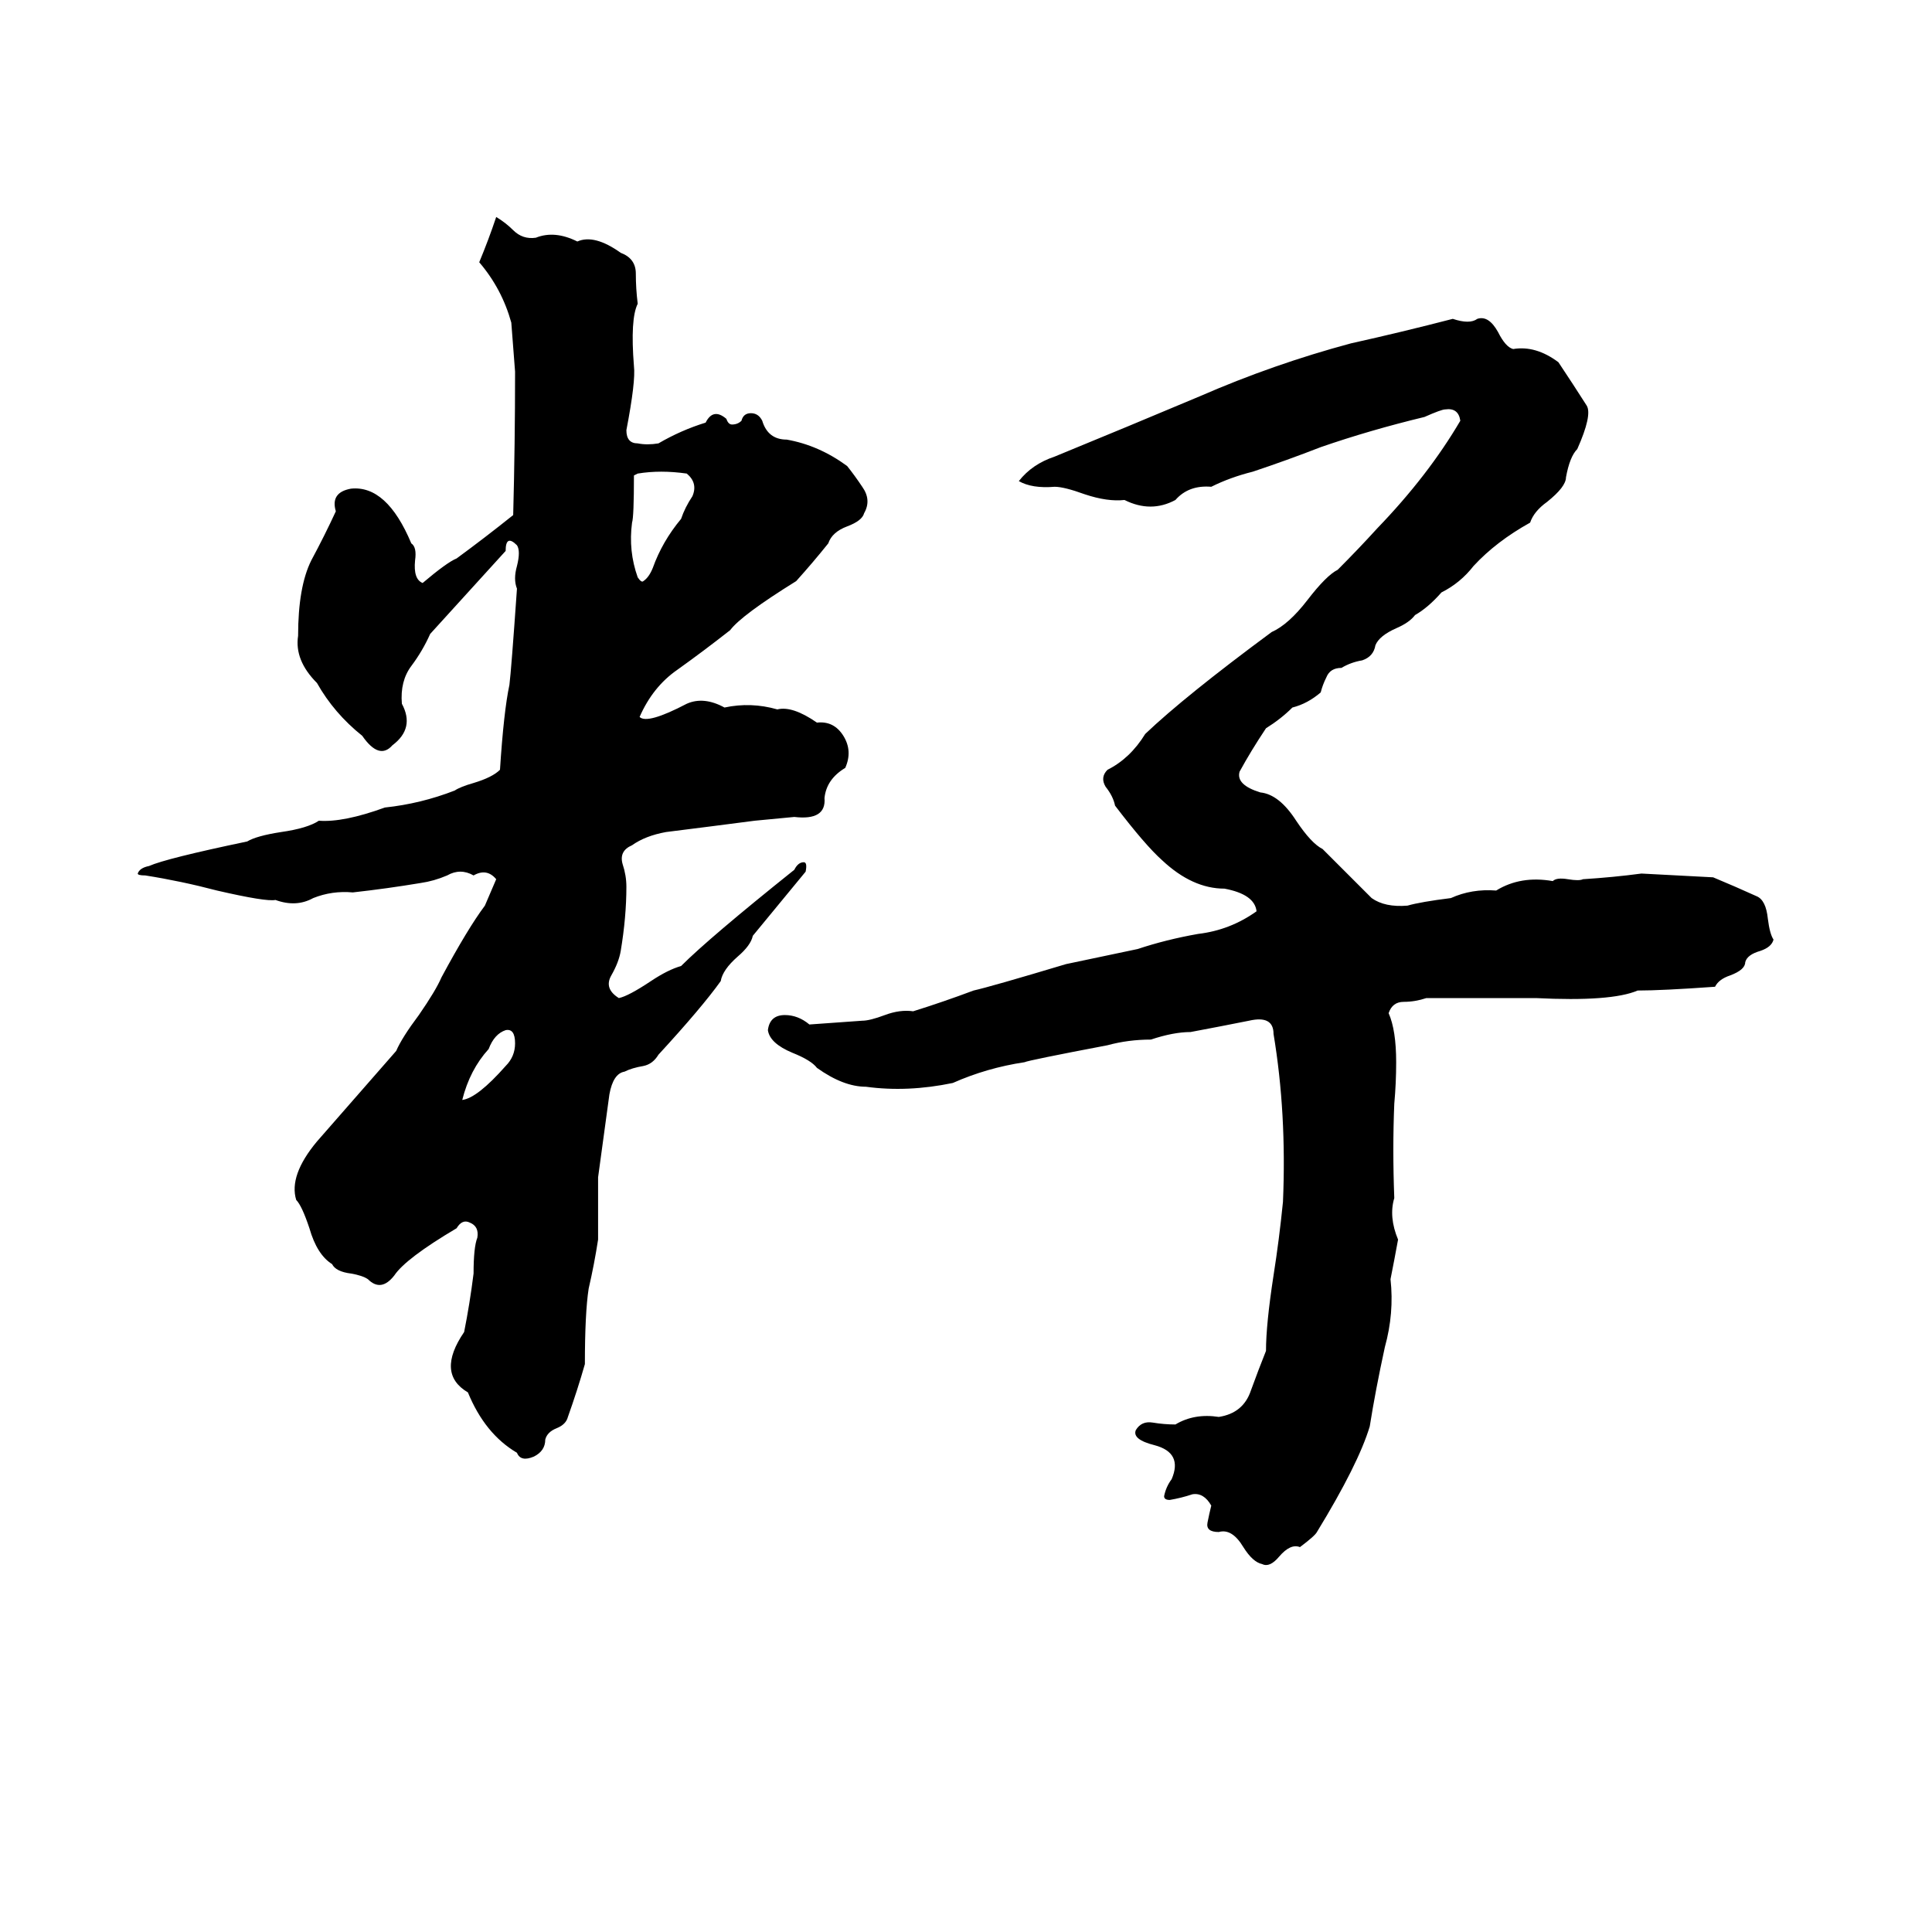 <svg xmlns="http://www.w3.org/2000/svg" viewBox="0 -800 1024 1024">
	<path fill="#000000" d="M263 -685Q268 -682 272 -678Q277 -673 284 -674Q294 -678 306 -672Q315 -676 329 -666Q337 -663 337 -655Q337 -647 338 -639Q334 -631 336 -606Q337 -598 332 -572Q332 -565 338 -565Q343 -564 349 -565Q361 -572 374 -576Q378 -584 385 -578Q386 -575 388 -575Q391 -575 393 -577Q394 -581 398 -581Q402 -581 404 -577Q407 -567 417 -567Q434 -564 449 -553Q453 -548 457 -542Q462 -535 458 -528Q457 -524 449 -521Q441 -518 439 -512Q431 -502 422 -492Q393 -474 387 -466Q373 -455 359 -445Q346 -436 339 -420Q343 -416 364 -427Q373 -431 384 -425Q398 -428 412 -424Q420 -426 433 -417Q442 -418 447 -410Q452 -402 448 -393Q438 -387 437 -377Q438 -365 421 -367Q411 -366 400 -365Q377 -362 353 -359Q342 -357 335 -352Q328 -349 330 -342Q332 -336 332 -330Q332 -314 329 -296Q328 -290 324 -283Q320 -276 328 -271Q333 -272 345 -280Q354 -286 361 -288Q376 -303 421 -339Q423 -343 426 -343Q428 -343 427 -338Q413 -321 399 -304Q398 -299 391 -293Q383 -286 382 -280Q372 -266 349 -241Q346 -236 341 -235Q335 -234 331 -232Q325 -231 323 -220Q320 -198 317 -176Q317 -159 317 -143Q315 -130 312 -117Q310 -104 310 -77Q306 -63 301 -49Q300 -45 295 -43Q290 -41 289 -37Q289 -31 283 -28Q276 -25 274 -30Q257 -40 248 -62Q231 -72 246 -94Q249 -109 251 -125Q251 -139 253 -144Q254 -150 249 -152Q245 -154 242 -149Q215 -133 209 -124Q202 -115 195 -122Q192 -124 186 -125Q178 -126 176 -130Q168 -135 164 -149Q160 -161 157 -164Q153 -177 168 -195Q189 -219 210 -243Q213 -250 222 -262Q231 -275 234 -282Q248 -308 257 -320Q260 -327 263 -334Q258 -340 251 -336Q244 -340 237 -336Q230 -333 223 -332Q205 -329 187 -327Q176 -328 166 -324Q157 -319 146 -323Q141 -322 115 -328Q96 -333 77 -336Q73 -336 73 -337Q74 -340 79 -341Q88 -345 131 -354Q136 -357 149 -359Q163 -361 169 -365Q182 -364 204 -372Q223 -374 241 -381Q244 -383 251 -385Q261 -388 265 -392Q267 -423 270 -437Q271 -445 274 -488Q272 -493 274 -500Q276 -508 274 -511Q268 -517 268 -508Q248 -486 228 -464Q224 -455 218 -447Q212 -439 213 -427Q220 -414 208 -405Q201 -397 192 -410Q177 -422 168 -438Q156 -450 158 -463Q158 -489 165 -503Q172 -516 178 -529Q175 -539 186 -541Q205 -543 218 -512Q221 -510 220 -503Q219 -493 224 -491Q237 -502 242 -504Q257 -515 272 -527Q273 -565 273 -603Q272 -616 271 -629Q266 -647 254 -661Q259 -673 263 -685ZM770 -631Q779 -628 783 -631Q789 -633 794 -624Q798 -616 802 -615Q814 -617 826 -608Q834 -596 841 -585Q844 -580 836 -562Q832 -558 830 -547Q830 -542 820 -534Q813 -529 811 -523Q793 -513 781 -500Q774 -491 764 -486Q757 -478 750 -474Q747 -470 740 -467Q731 -463 729 -458Q728 -452 722 -450Q716 -449 711 -446Q705 -446 703 -441Q701 -437 700 -433Q693 -427 685 -425Q679 -419 671 -414Q663 -402 657 -391Q655 -384 668 -380Q678 -379 687 -365Q695 -353 701 -350Q714 -337 727 -324Q734 -319 746 -320Q753 -322 769 -324Q780 -329 793 -328Q806 -336 823 -333Q825 -335 831 -334Q837 -333 839 -334Q855 -335 870 -337Q889 -336 908 -335Q920 -330 931 -325Q936 -323 937 -313Q938 -305 940 -302Q939 -298 933 -296Q926 -294 925 -290Q925 -286 917 -283Q911 -281 909 -277Q881 -275 868 -275Q854 -269 814 -271Q785 -271 756 -271Q750 -269 744 -269Q738 -269 736 -263Q740 -254 740 -237Q740 -226 739 -215Q738 -191 739 -165Q736 -155 741 -143Q739 -132 737 -122Q739 -104 734 -86Q729 -63 726 -44Q720 -24 698 12Q697 14 689 20Q684 18 678 25Q673 31 669 29Q664 28 659 20Q653 10 646 12Q639 12 640 7Q641 2 642 -2Q638 -9 632 -8Q626 -6 620 -5Q617 -5 617 -7Q618 -12 621 -16Q627 -30 612 -34Q600 -37 602 -42Q605 -47 611 -46Q617 -45 623 -45Q633 -51 646 -49Q659 -51 663 -63Q667 -74 671 -84Q671 -98 675 -124Q678 -143 680 -163Q682 -210 675 -252Q675 -262 662 -259Q647 -256 631 -253Q622 -253 610 -249Q598 -249 587 -246Q545 -238 543 -237Q523 -234 505 -226Q481 -221 459 -224Q447 -224 433 -234Q430 -238 420 -242Q408 -247 407 -254Q408 -262 416 -262Q423 -262 429 -257Q443 -258 457 -259Q461 -259 469 -262Q477 -265 484 -264Q500 -269 516 -275Q525 -277 565 -289Q584 -293 603 -297Q618 -302 635 -305Q652 -307 666 -317Q665 -326 649 -329Q632 -329 616 -344Q607 -352 591 -373Q590 -378 586 -383Q583 -388 587 -392Q599 -398 607 -411Q628 -431 674 -465Q683 -469 693 -482Q703 -495 709 -498Q720 -509 730 -520Q757 -548 774 -577Q773 -584 766 -583Q764 -583 755 -579Q726 -572 700 -563Q682 -556 664 -550Q652 -547 642 -542Q630 -543 623 -535Q610 -528 596 -535Q587 -534 575 -538Q564 -542 559 -542Q547 -541 540 -545Q547 -554 559 -558Q598 -574 636 -590Q675 -607 716 -618Q743 -624 770 -631ZM338 -549L336 -548Q336 -526 335 -523Q333 -508 338 -494Q340 -491 341 -492Q344 -494 346 -499Q351 -513 361 -525Q363 -531 367 -537Q370 -544 364 -549Q350 -551 338 -549ZM268 -254Q262 -252 259 -244Q249 -233 245 -217Q253 -218 268 -235Q273 -240 273 -247Q273 -255 268 -254Z"/>
</svg>